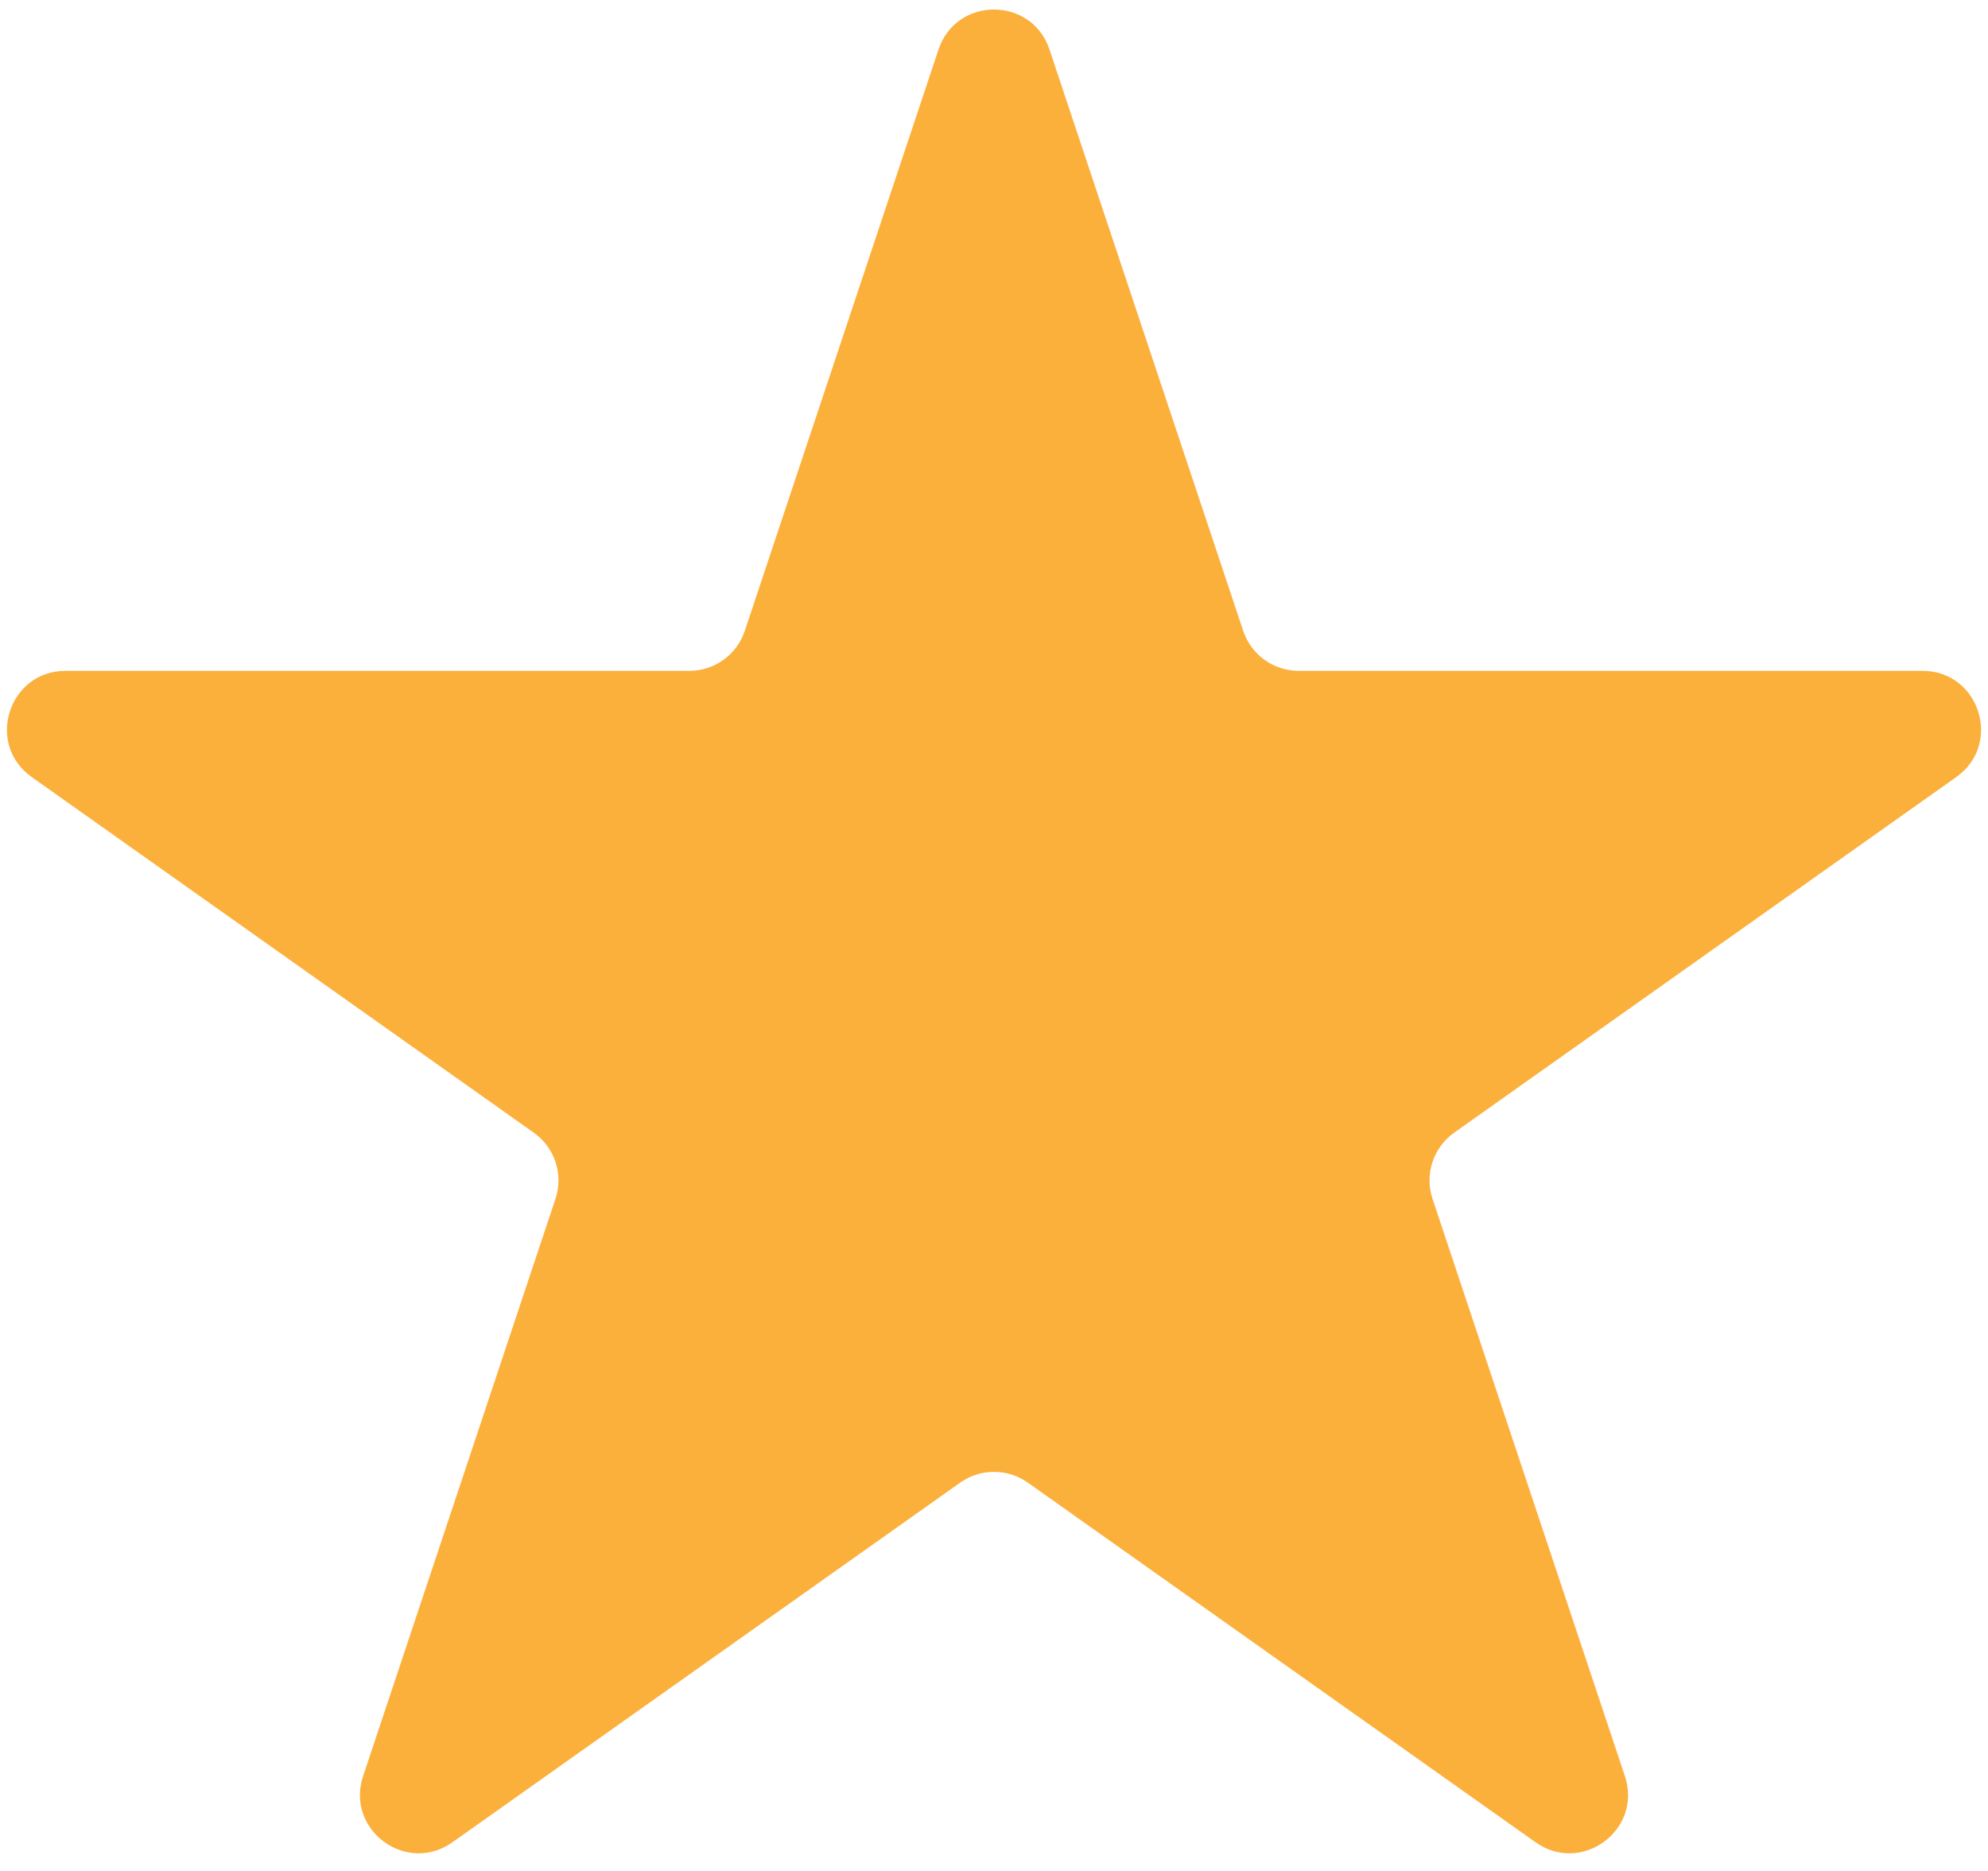 <svg width="34" height="32" viewBox="0 0 34 32" fill="none" xmlns="http://www.w3.org/2000/svg">
<path d="M16.051 0.847C16.355 -0.065 17.645 -0.065 17.949 0.847L21.262 10.79C21.398 11.199 21.781 11.474 22.211 11.474H32.88C33.854 11.474 34.253 12.727 33.458 13.29L24.87 19.373C24.511 19.628 24.361 20.087 24.5 20.505L27.79 30.378C28.096 31.295 27.052 32.069 26.263 31.51L17.578 25.358C17.232 25.113 16.768 25.113 16.422 25.358L7.737 31.51C6.948 32.069 5.904 31.295 6.21 30.378L9.5 20.505C9.639 20.087 9.489 19.628 9.129 19.373L0.542 13.29C-0.253 12.727 0.146 11.474 1.121 11.474H11.789C12.219 11.474 12.601 11.199 12.738 10.79L16.051 0.847Z" fill="#FBB03B"/>
</svg>
